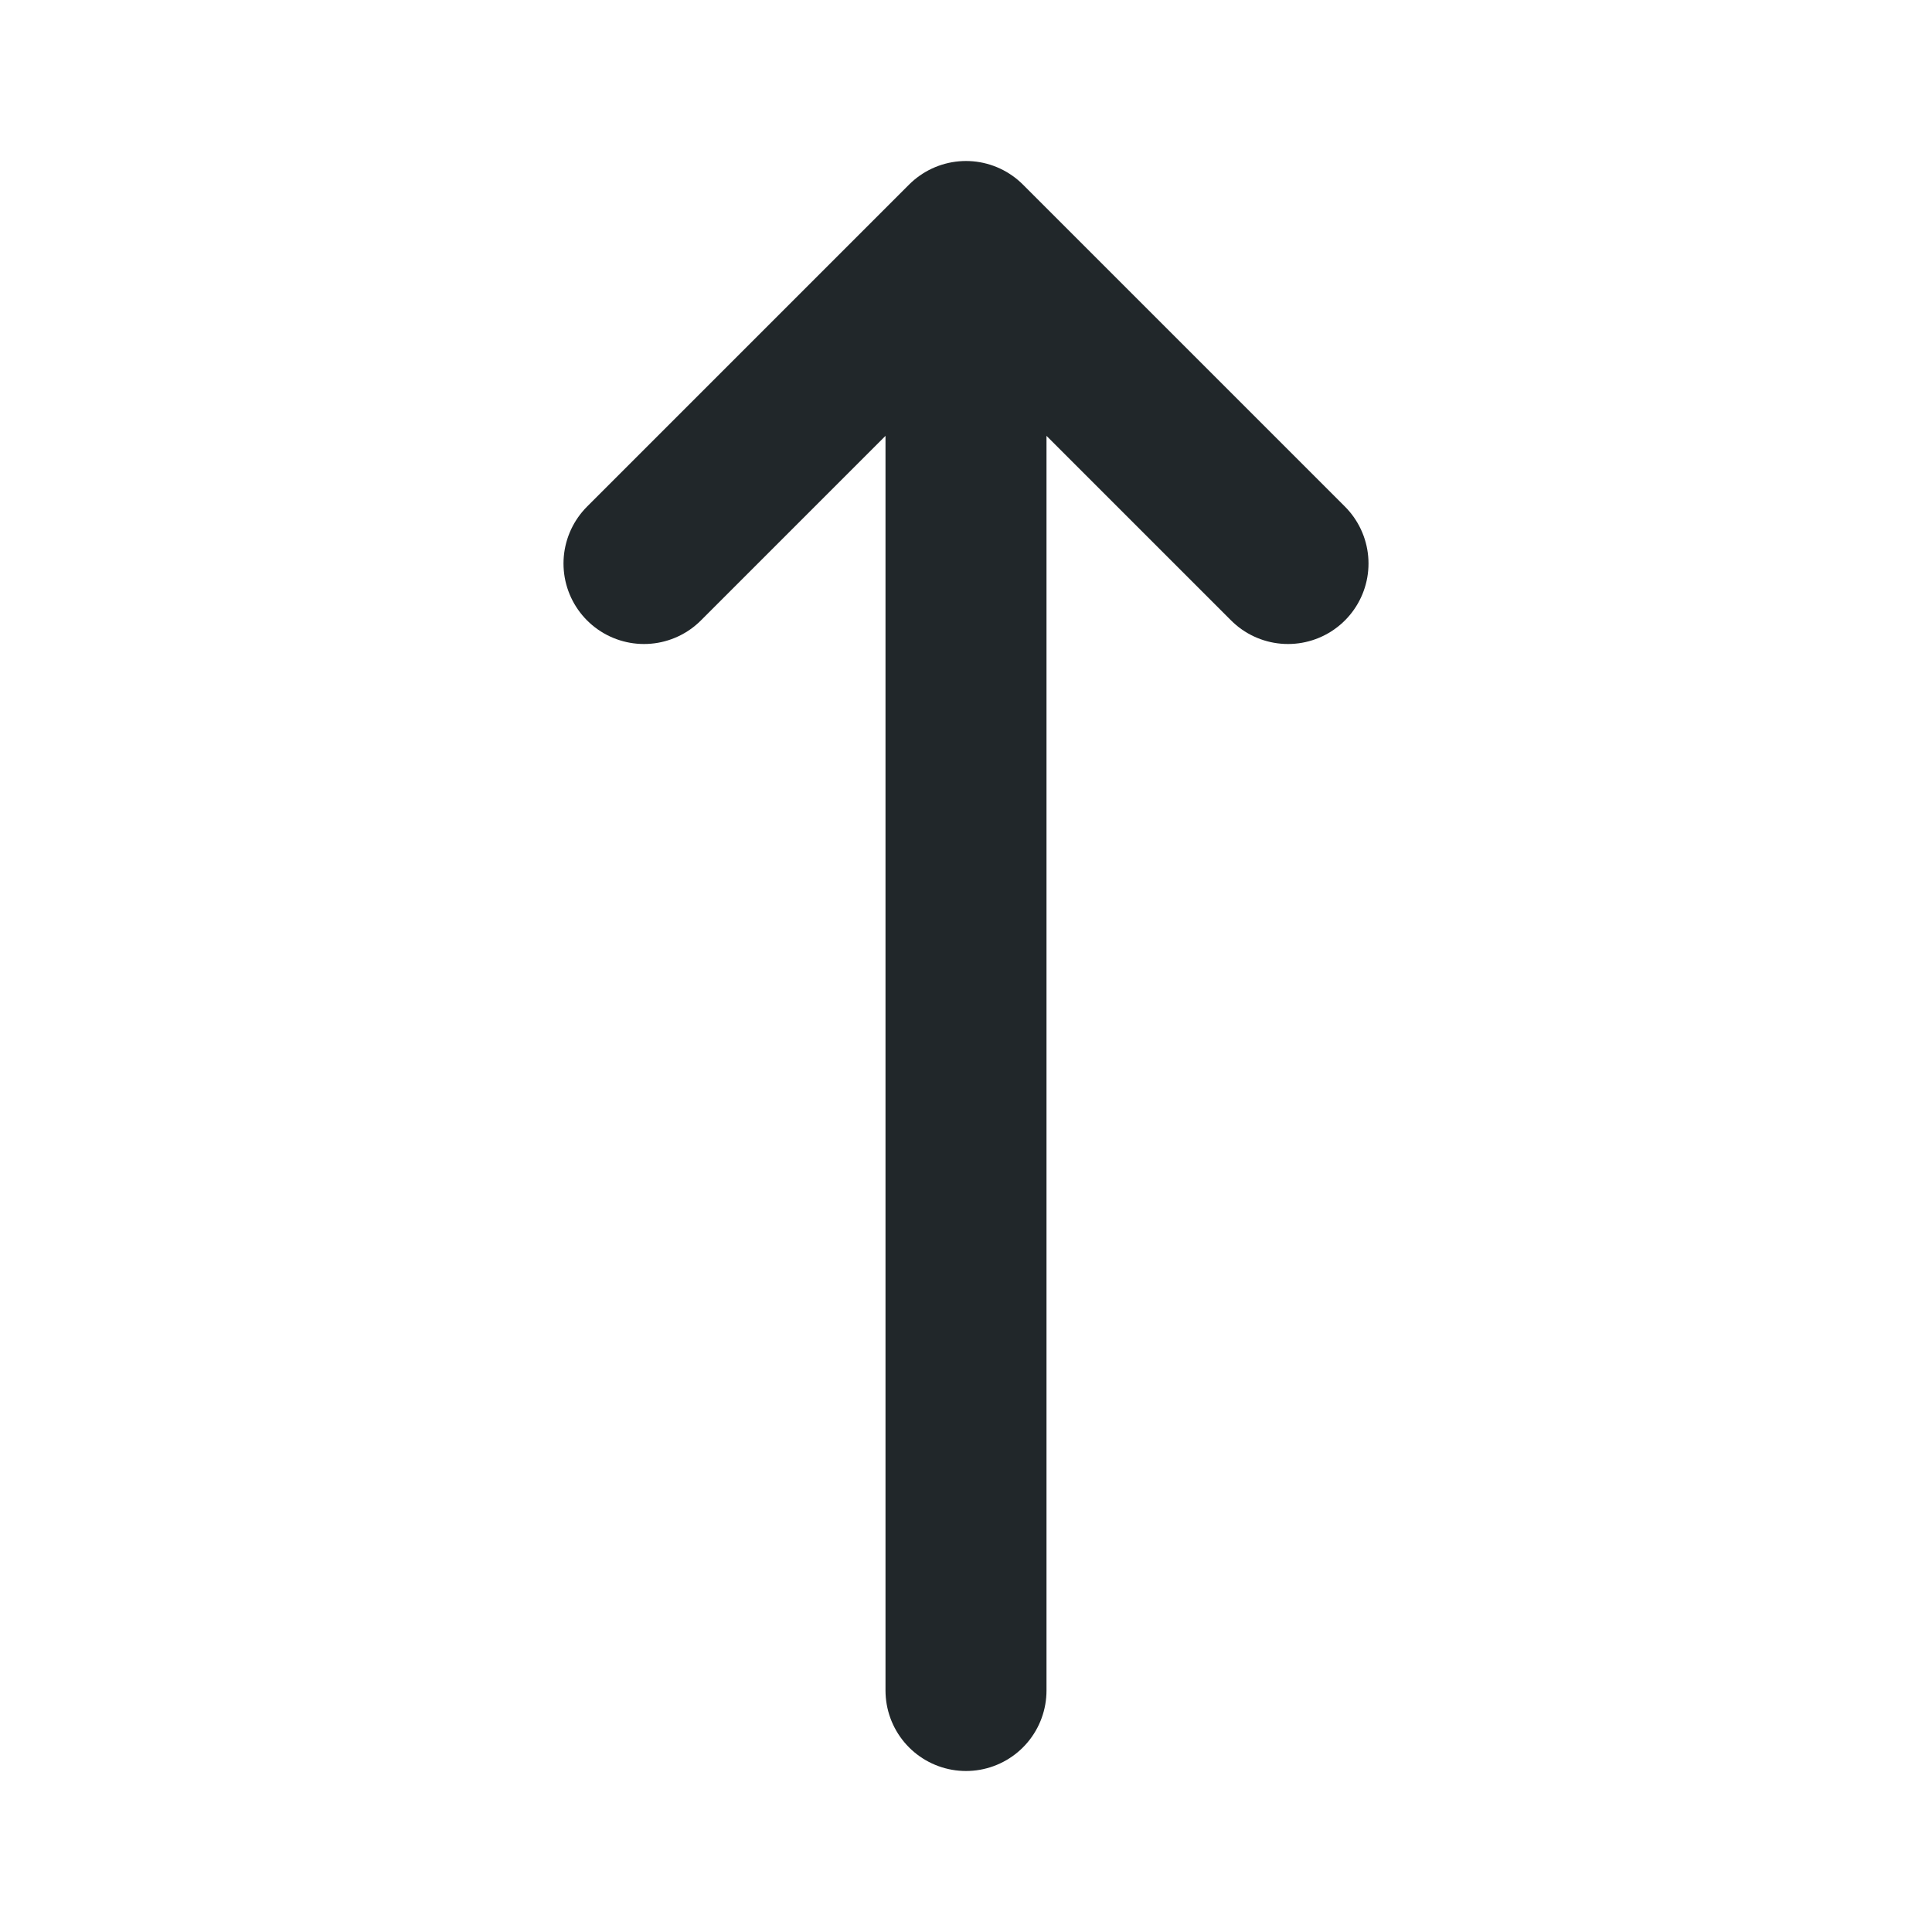 <svg width="24" height="24" viewBox="0 0 24 24" fill="none" xmlns="http://www.w3.org/2000/svg">
<path d="M8 7L12 3M12 3L16 7M12 3V21" stroke="#21272A" stroke-width="2" stroke-linecap="round" stroke-linejoin="round"/>
</svg>
